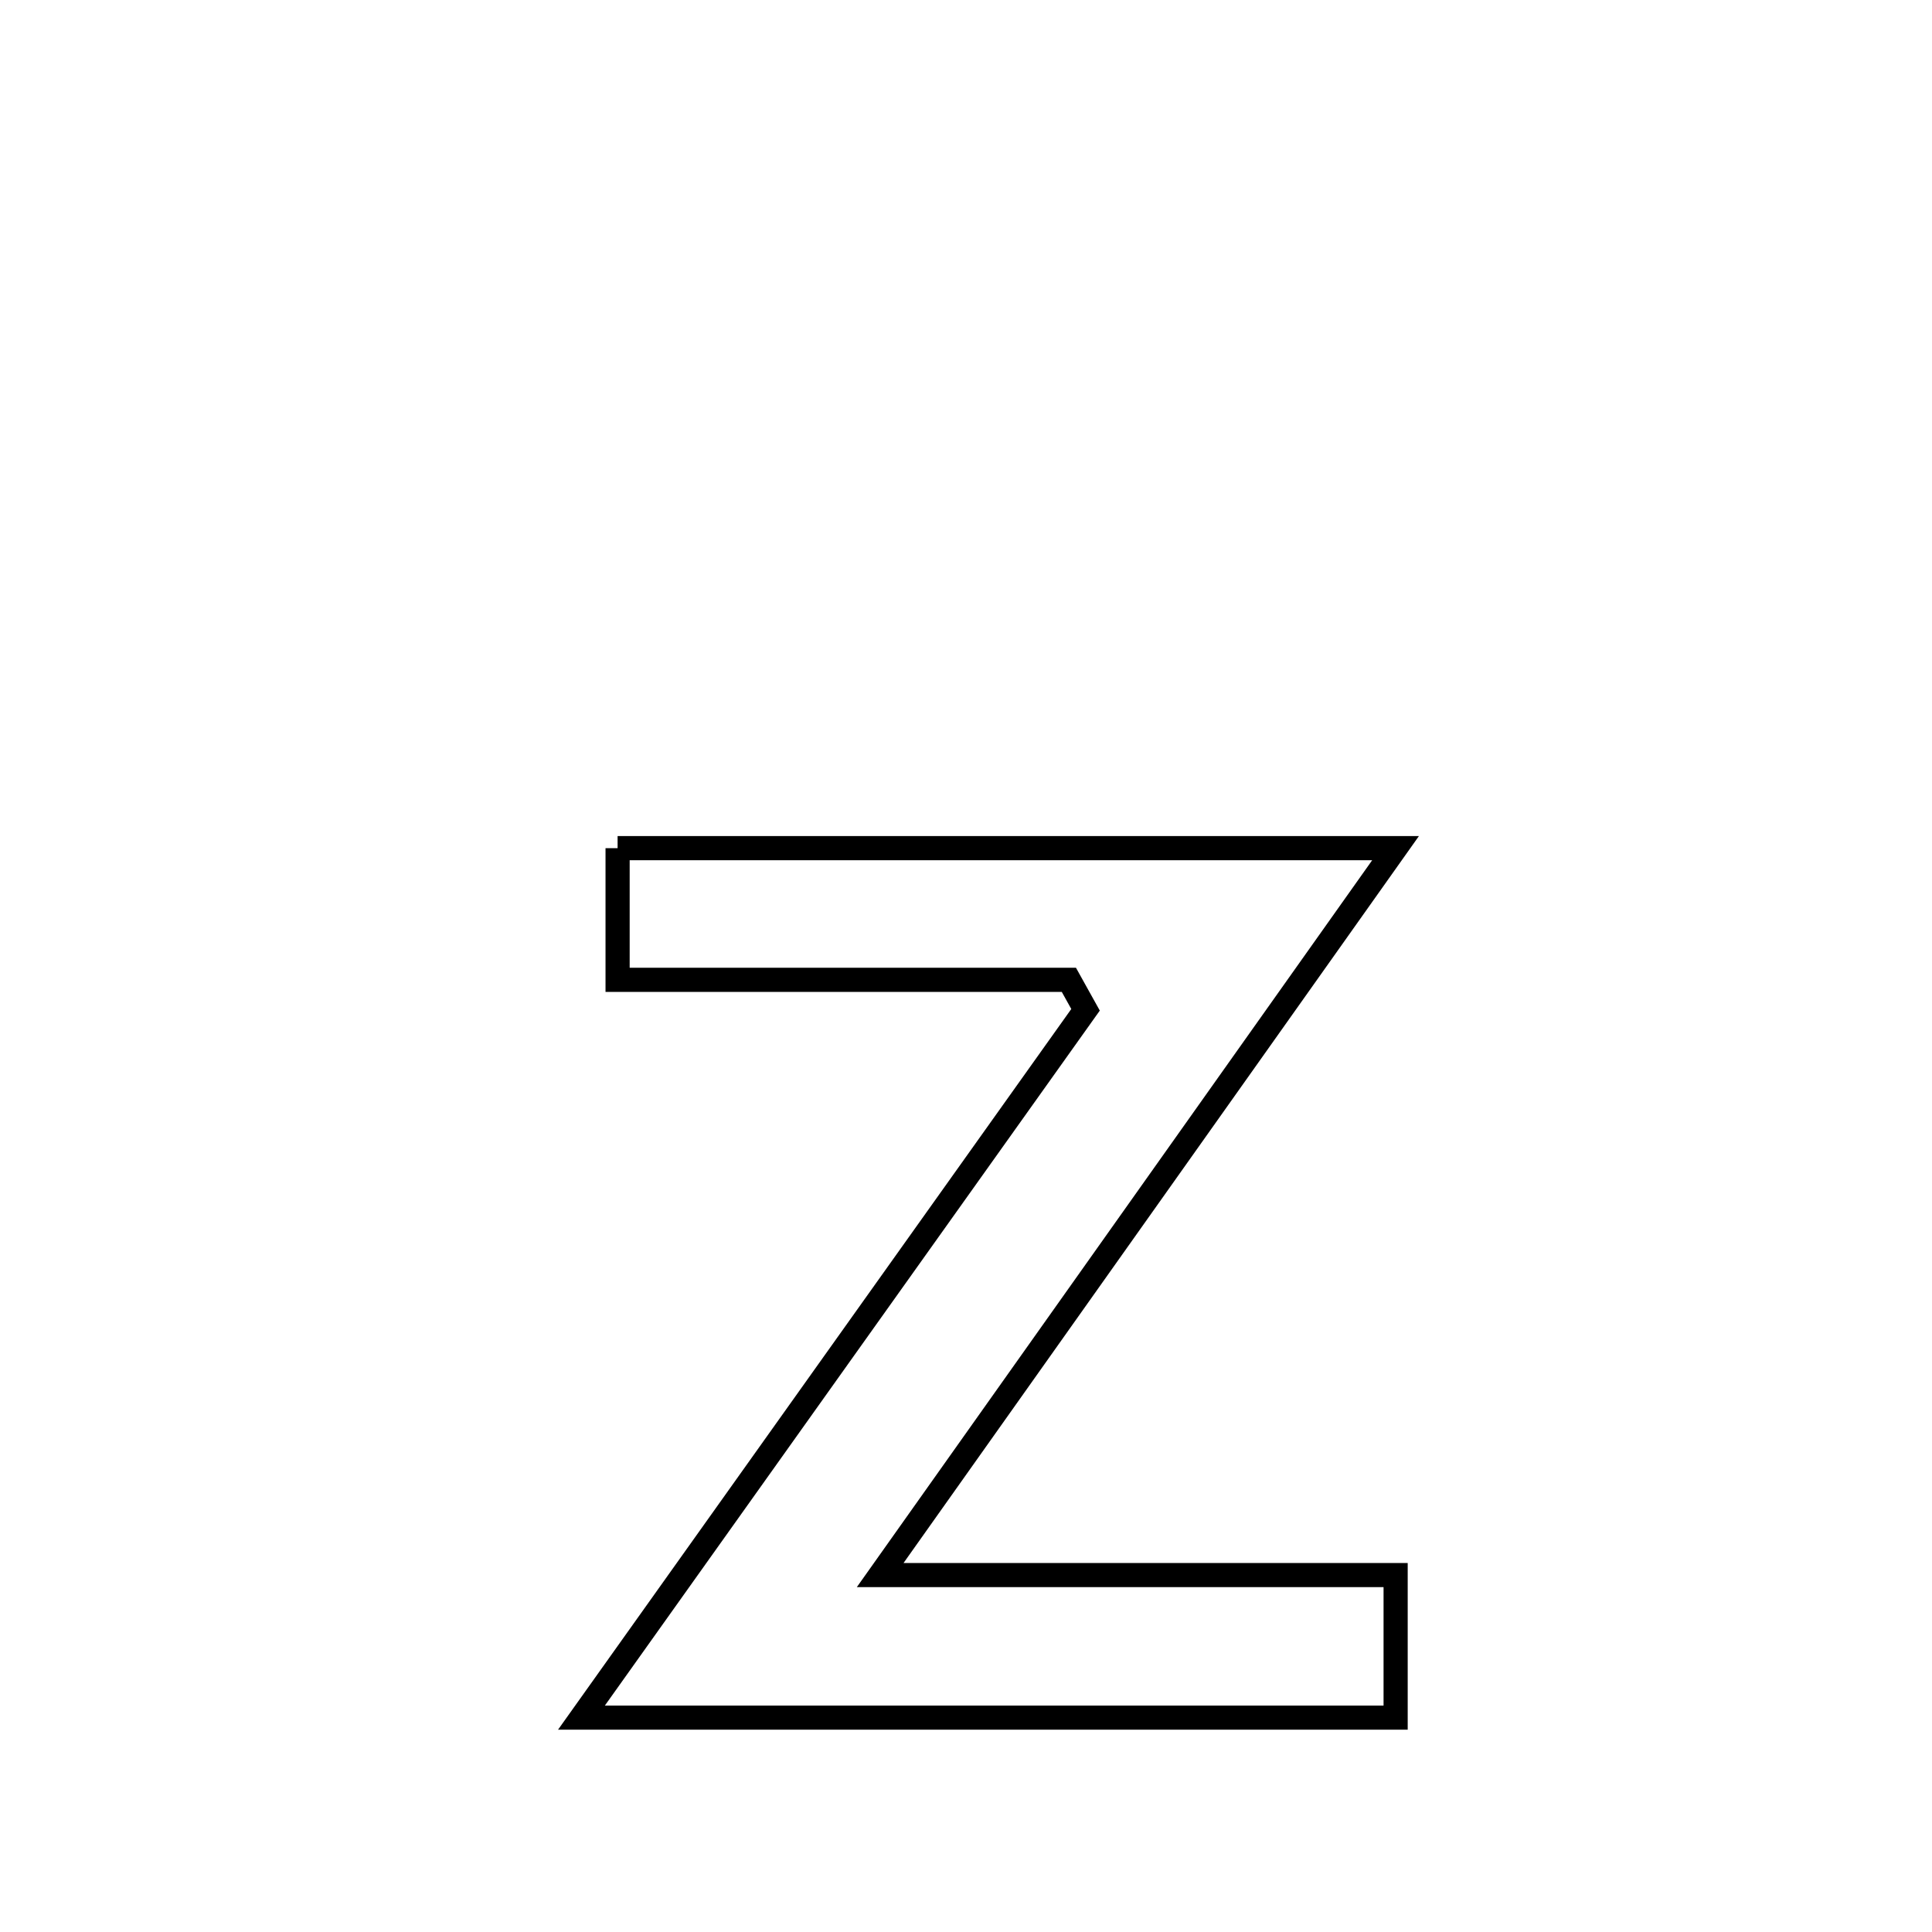 <svg xmlns="http://www.w3.org/2000/svg" viewBox="0.0 0.0 24.0 24.0" height="200px" width="200px"><path fill="none" stroke="black" stroke-width=".3" stroke-opacity="1.0"  filling="0" d="M7.672 10.536 L7.672 10.536 C9.283 10.536 10.893 10.536 12.504 10.536 C14.115 10.536 15.725 10.536 17.336 10.536 L17.336 10.536 C16.269 12.041 15.202 13.546 14.135 15.051 C13.068 16.556 12.001 18.061 10.934 19.566 L10.934 19.566 C13.068 19.566 15.203 19.566 17.337 19.566 L17.337 19.566 C17.337 20.156 17.337 20.746 17.337 21.337 L17.337 21.337 C15.651 21.337 13.966 21.337 12.28 21.337 C10.595 21.337 8.909 21.337 7.223 21.337 L7.223 21.337 C8.267 19.871 9.311 18.406 10.354 16.94 C11.398 15.475 12.441 14.01 13.485 12.544 L13.485 12.544 C13.416 12.42 13.347 12.296 13.278 12.172 L13.278 12.172 C11.409 12.172 9.54 12.172 7.672 12.172 L7.672 12.172 C7.672 11.627 7.672 11.082 7.672 10.536 L7.672 10.536"></path></svg>